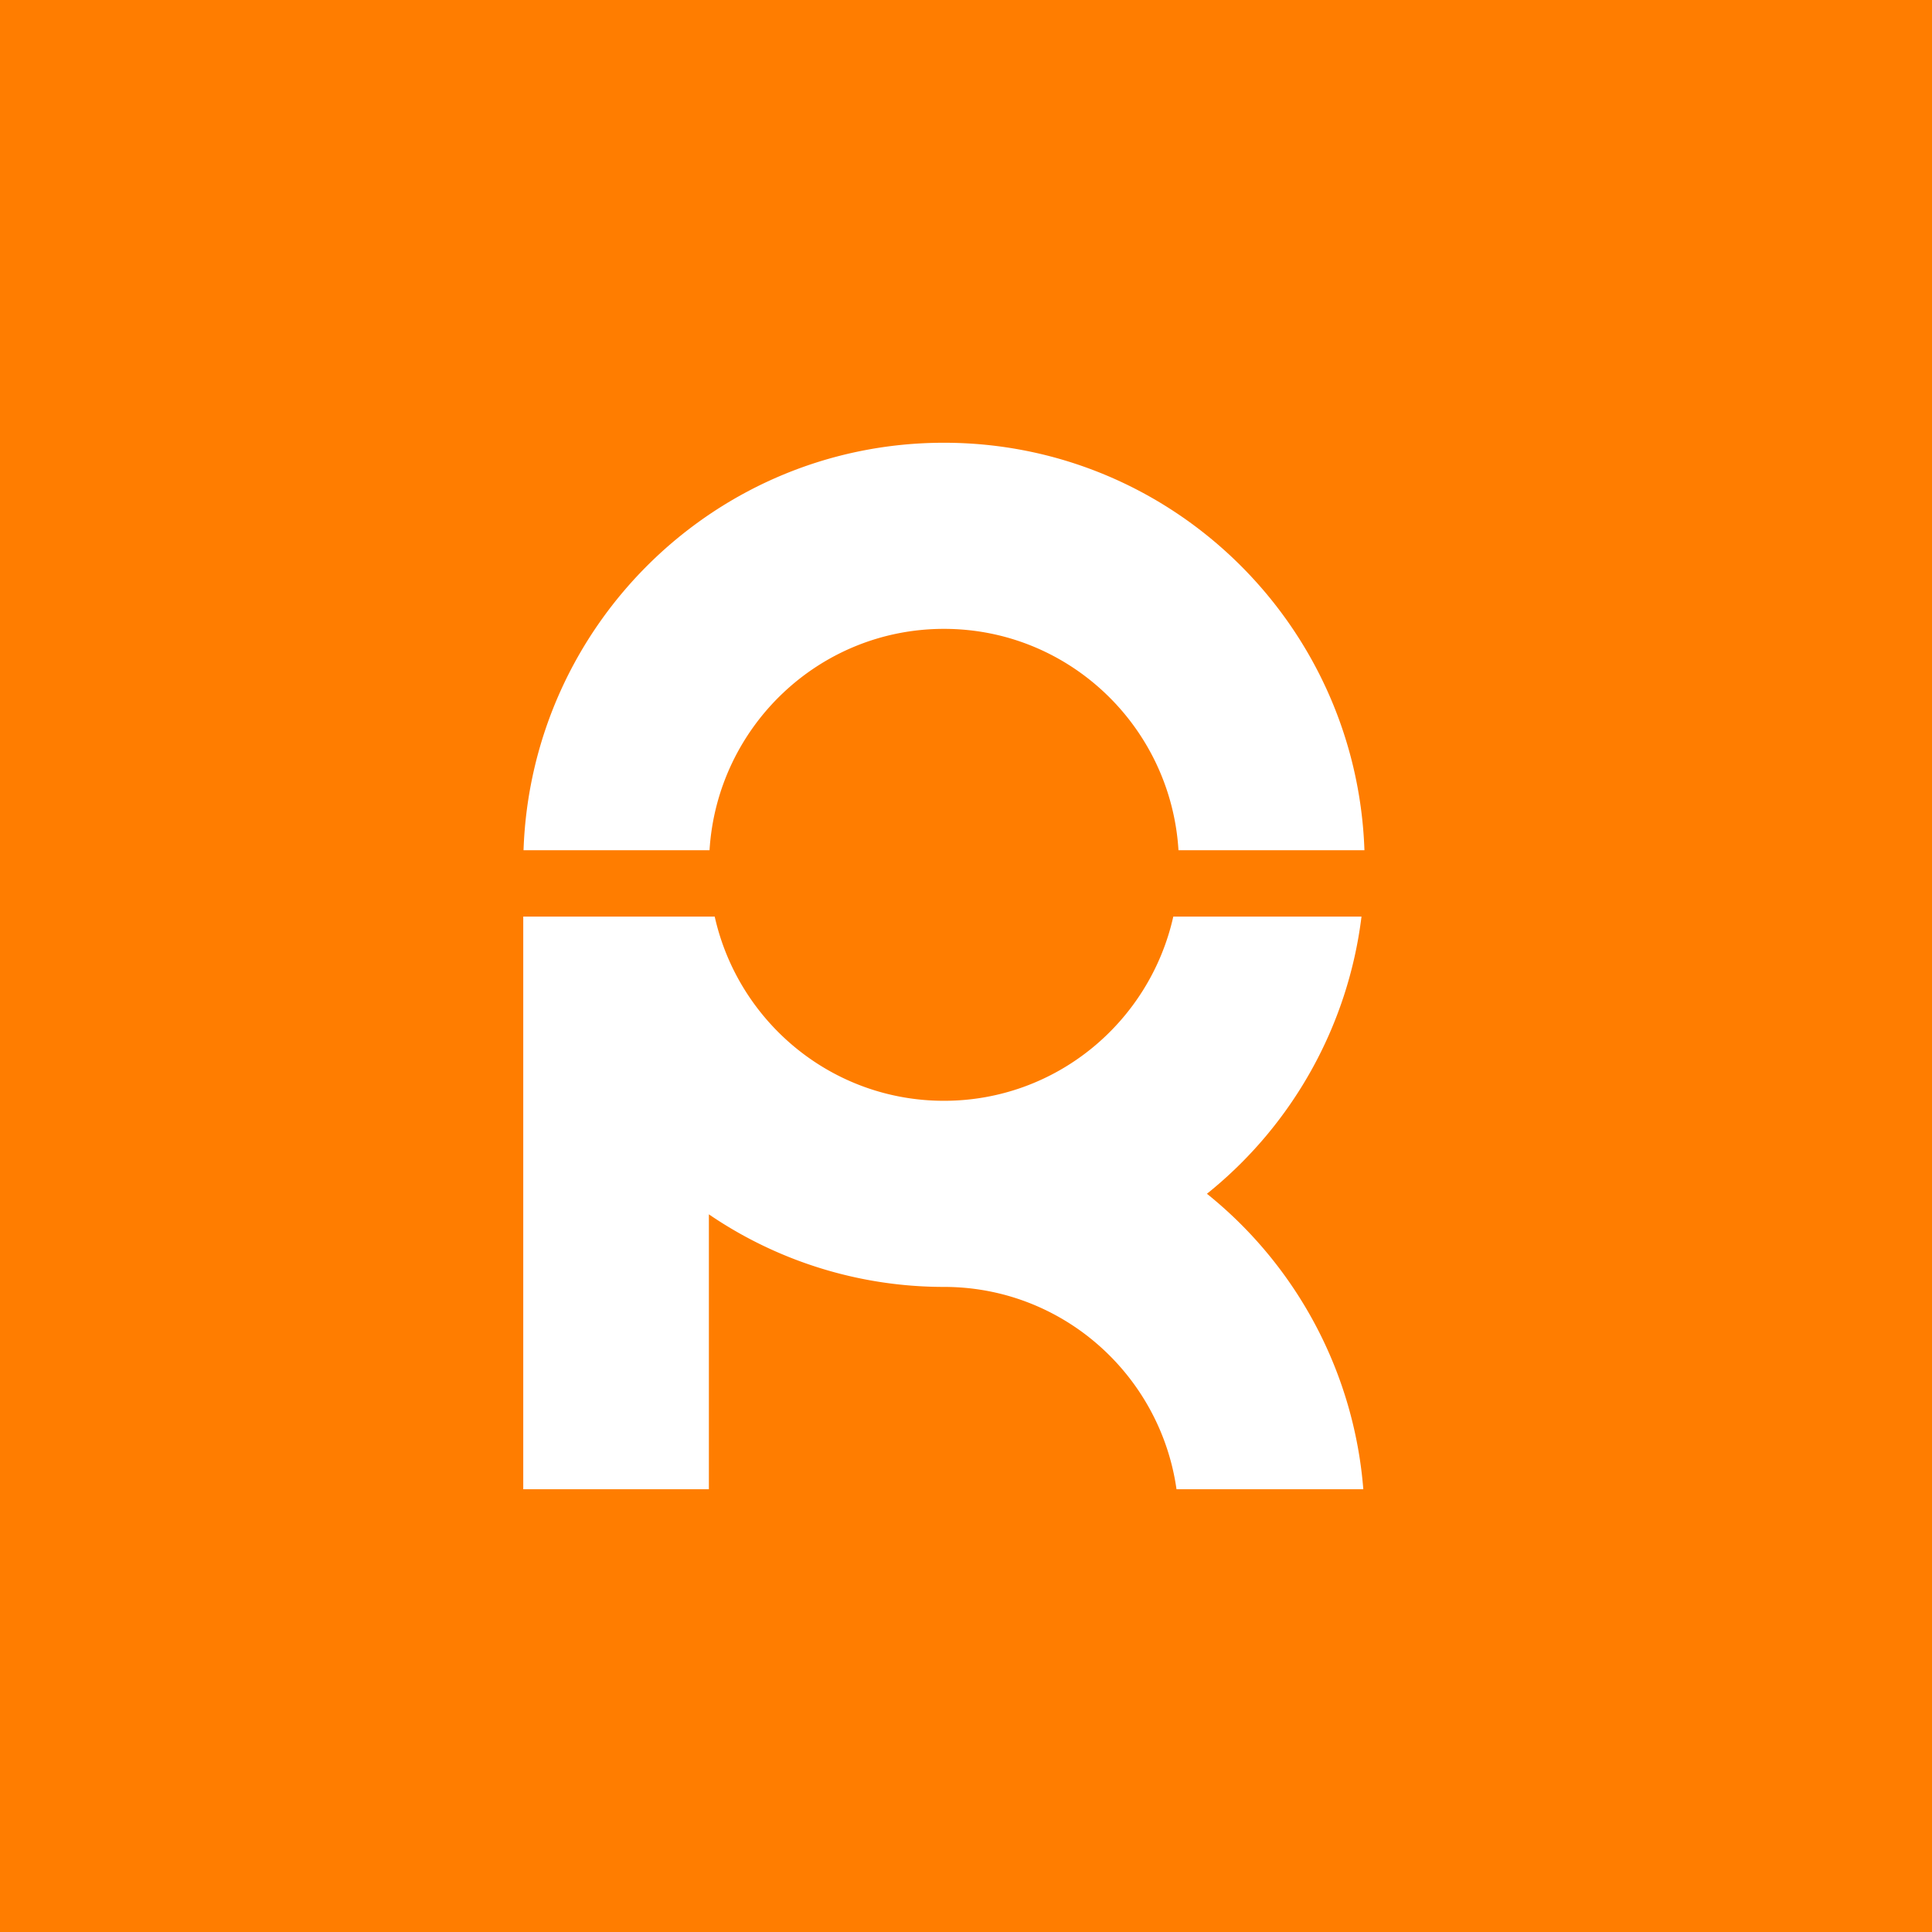 <svg width="48" height="48" fill="none" xmlns="http://www.w3.org/2000/svg"><path fill="#FF7D00" d="M0 0h48v48H0z"/><path fill-rule="evenodd" clip-rule="evenodd" d="M17.628 21.124c.19-3.067 2.72-5.5 5.825-5.5s5.637 2.433 5.826 5.5h4.62C33.705 15.5 29.105 11 23.452 11c-5.651 0-10.253 4.5-10.445 10.124h4.62zM33.871 37a10.48 10.48 0 00-3.885-7.341 10.471 10.471 0 003.84-6.886H29.15c-.586 2.618-2.911 4.576-5.697 4.576s-5.111-1.958-5.696-4.576H13V37h4.612v-6.83a10.36 10.36 0 005.841 1.803c2.945 0 5.374 2.188 5.777 5.027h4.641z" fill="#fff"/></svg>
